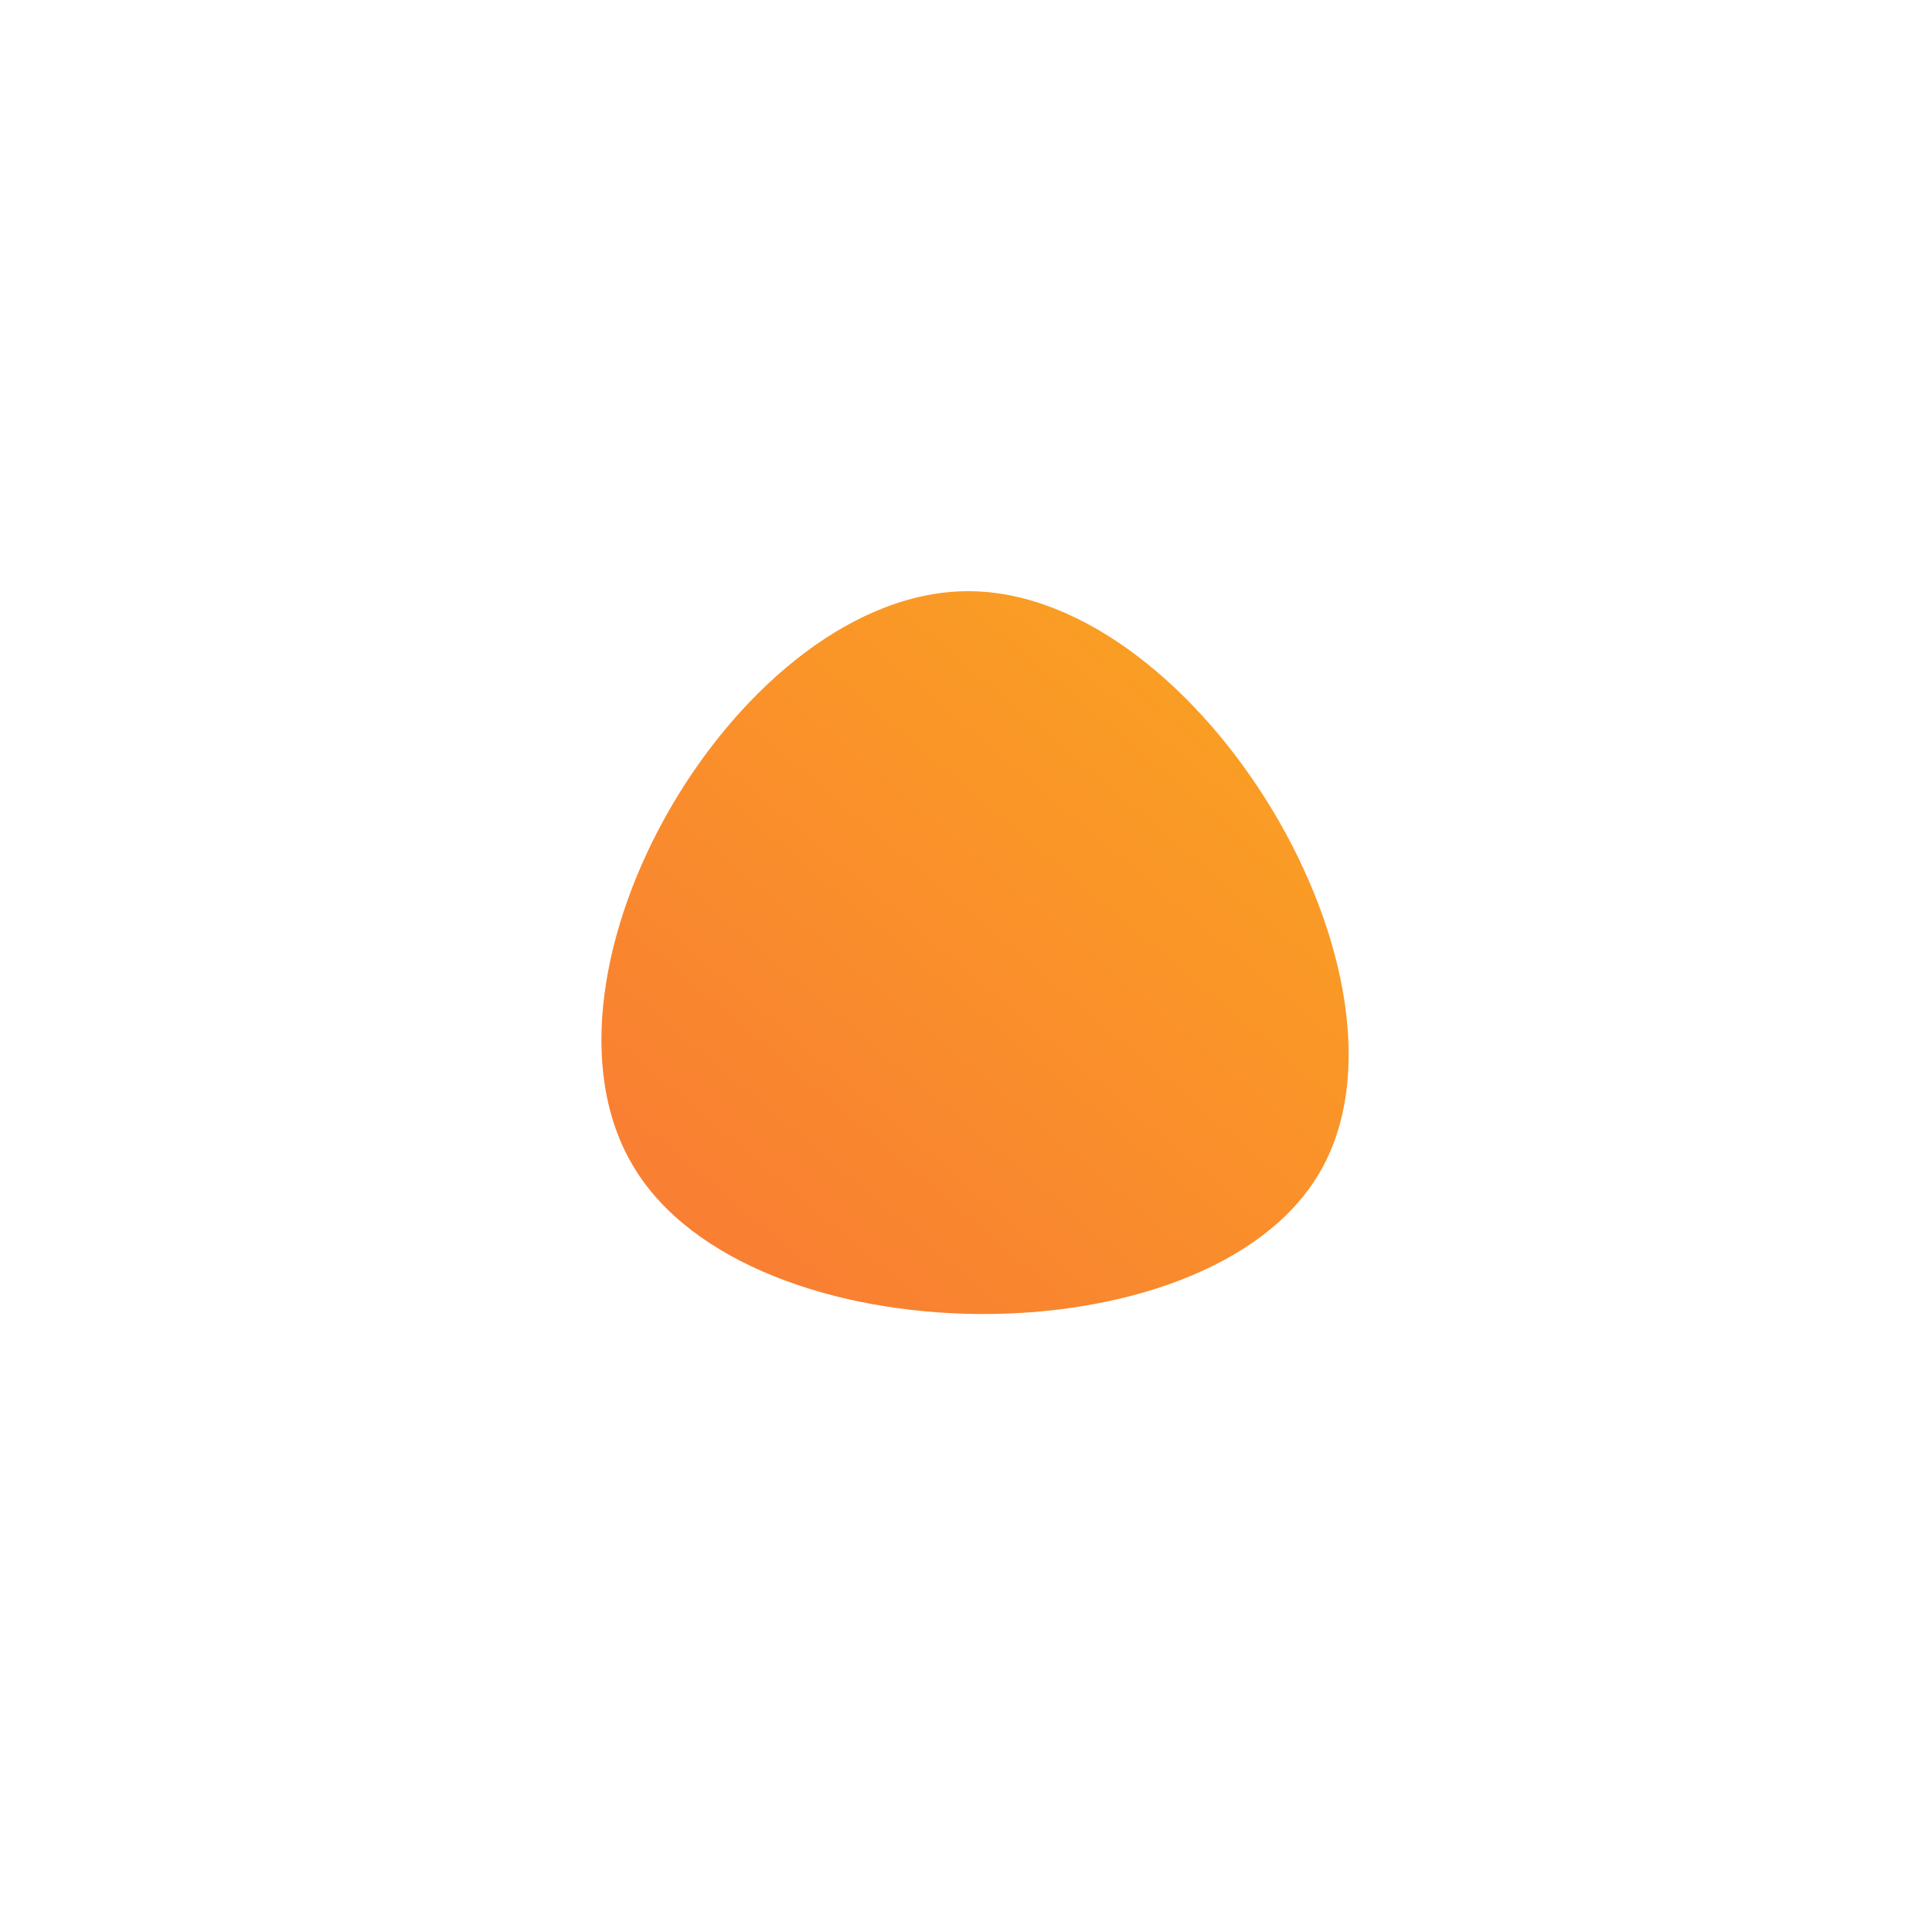 <!--?xml version="1.0" standalone="no"?-->
              <svg id="sw-js-blob-svg" viewBox="0 0 100 100" xmlns="http://www.w3.org/2000/svg" version="1.1">
                    <defs> 
                        <linearGradient id="sw-gradient" x1="0" x2="1" y1="1" y2="0">
                            <stop id="stop1" stop-color="rgba(248, 117, 55, 1)" offset="0%"></stop>
                            <stop id="stop2" stop-color="rgba(251, 168, 31, 1)" offset="100%"></stop>
                        </linearGradient>
                    </defs>
                <path fill="url(#sw-gradient)" d="M18.3,10.7C12.5,20.6,-11.2,20.4,-17.2,10.4C-23.3,0.3,-11.6,-19.5,0.2,-19.4C12.1,-19.3,24.1,0.8,18.3,10.7Z" width="100%" height="100%" transform="translate(50 50)" stroke-width="0" style="transition: 0.3s;"></path>
              </svg>
